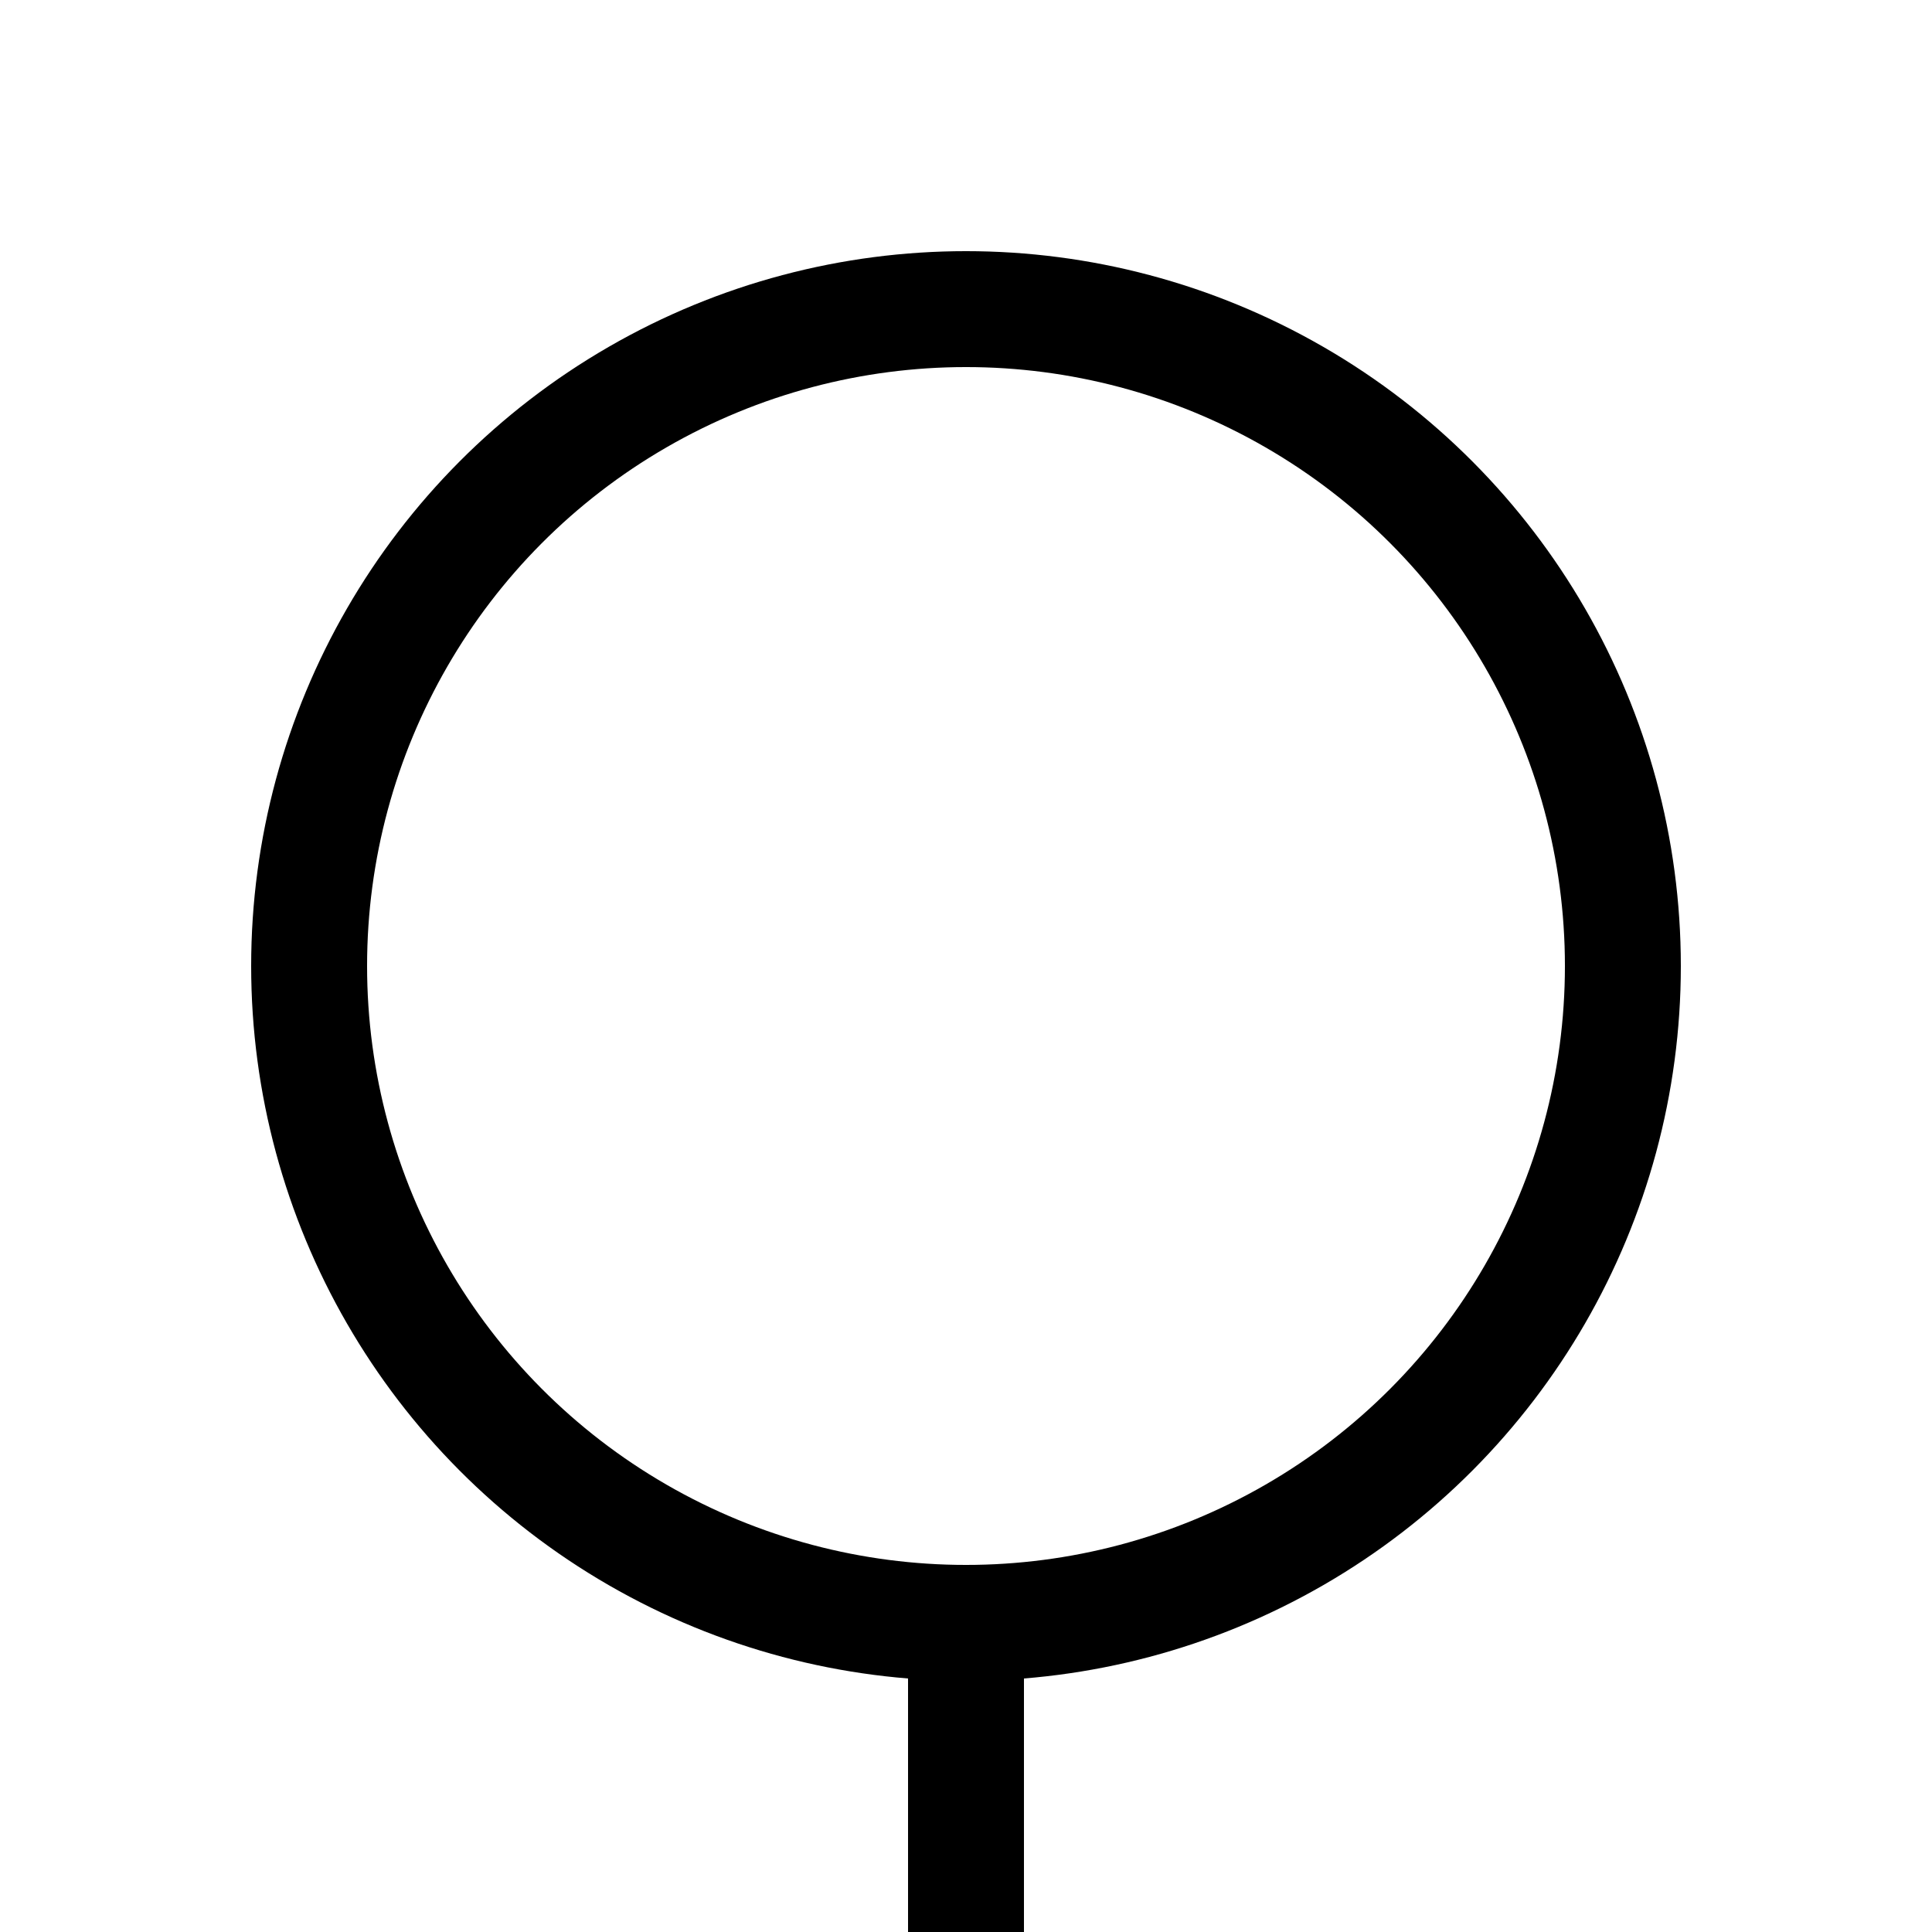 <?xml version="1.0" encoding="UTF-8" standalone="no"?> <!DOCTYPE svg PUBLIC "-//W3C//DTD SVG 1.1//EN" "http://www.w3.org/Graphics/SVG/1.1/DTD/svg11.dtd"> <svg xmlns="http://www.w3.org/2000/svg" version="1.1" width="50" height="50" viewBox="-25 -25 50 50"> <desc id="en"> 	Codes 00-09 General Group: No precipitation, fog, duststorm, sandstorm, drifting or blowing snow at the station at the time of observation or, except for 09 during the preceeding hour. 	Code: 01 	Description: Clouds generally dissolving or becoming less developed during past hour (not plotted) </desc> <g id="ww_01" fill="none" stroke-width="3" stroke="#000000" > 	<circle r="17"/> 	<path d="M 0,17 v 8"/> </g> </svg> 